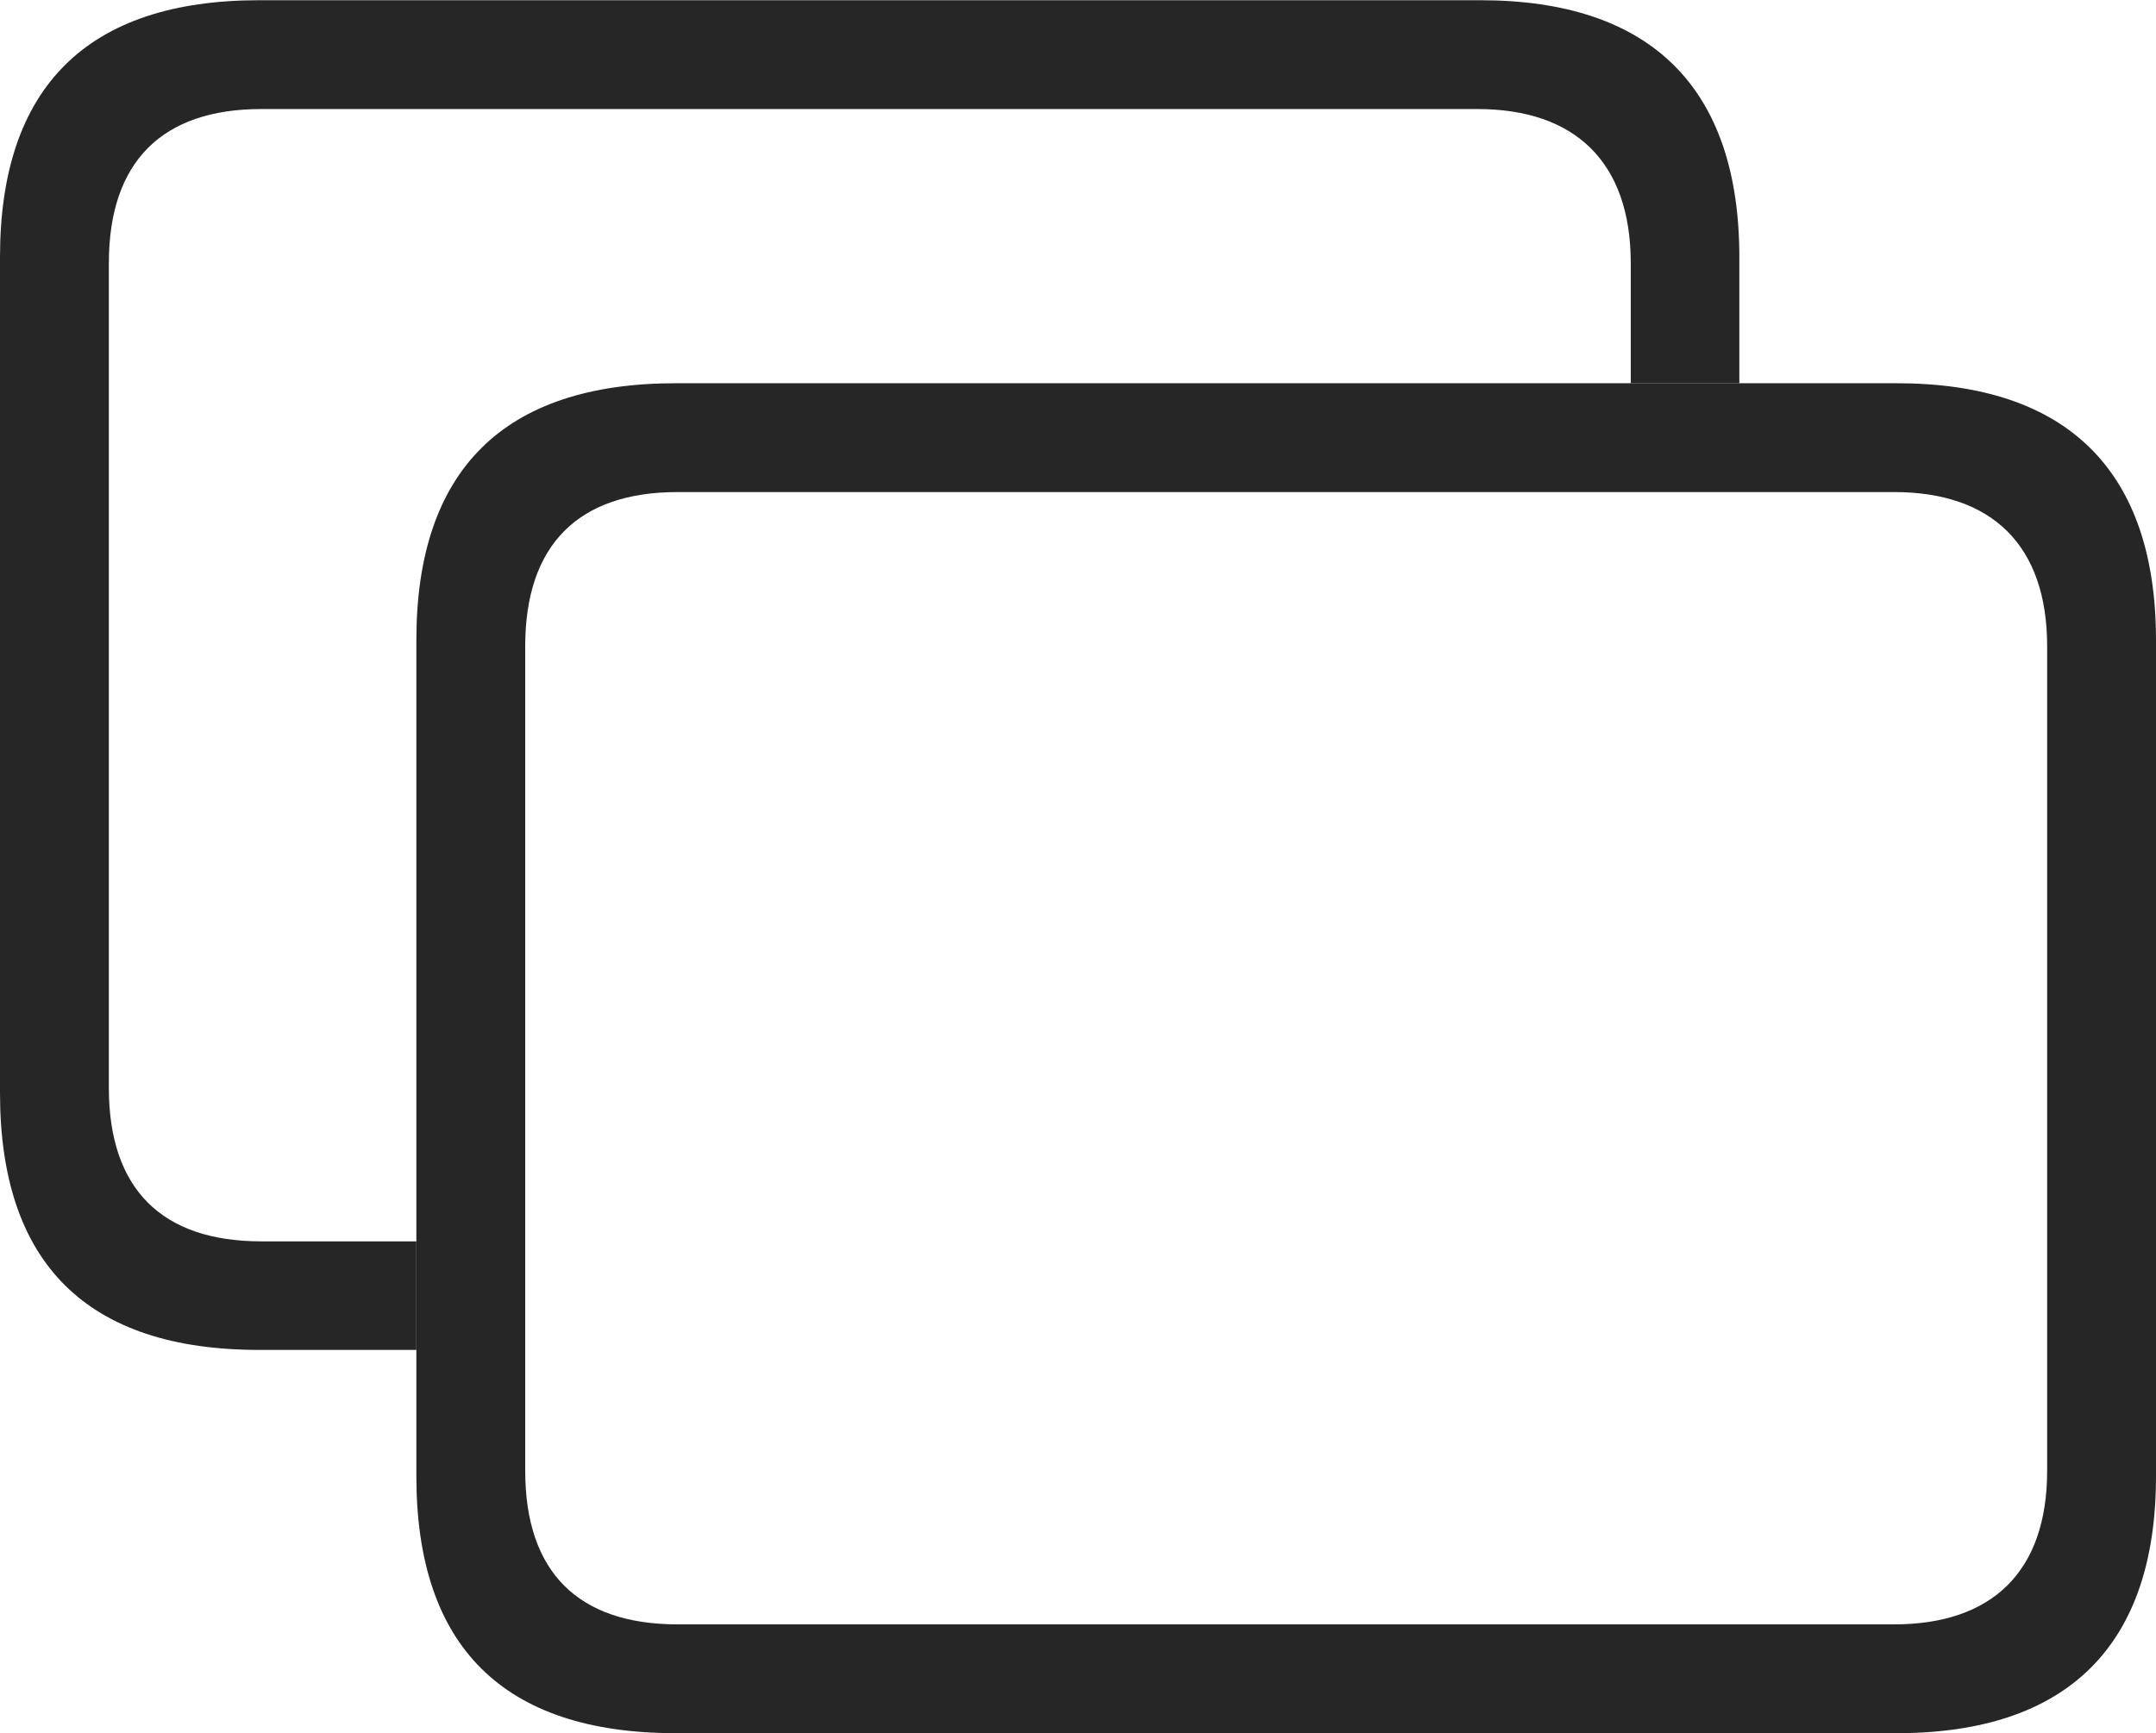 <?xml version="1.0" encoding="UTF-8"?>
<!--Generator: Apple Native CoreSVG 232.5-->
<!DOCTYPE svg
PUBLIC "-//W3C//DTD SVG 1.1//EN"
       "http://www.w3.org/Graphics/SVG/1.1/DTD/svg11.dtd">
<svg version="1.1" xmlns="http://www.w3.org/2000/svg" xmlns:xlink="http://www.w3.org/1999/xlink" width="119.729" height="96.273">
 <g>
  <rect height="96.273" opacity="0" width="119.729" x="0" y="0"/>
  <path d="M96.591 14.286L96.591 21.287L90.561 21.287L90.561 14.619C90.561 8.981 87.445 6.057 82.051 6.057L14.506 6.057C9.003 6.057 6.045 8.981 6.045 14.619L6.045 60.424C6.045 66.062 9.003 68.953 14.506 68.953L23.122 68.953L23.122 74.983L14.394 74.983C4.836 74.983 0 70.181 0 60.709L0 14.286C0 4.848 4.836 0.012 14.394 0.012L82.198 0.012C91.703 0.012 96.591 4.893 96.591 14.286Z" fill="#000000" fill-opacity="0.85"/>
  <path d="M37.531 96.273L105.32 96.273C114.825 96.273 119.729 91.392 119.729 81.999L119.729 35.561C119.729 26.169 114.825 21.287 105.32 21.287L37.531 21.287C27.958 21.287 23.122 26.123 23.122 35.561L23.122 81.999C23.122 91.471 27.958 96.273 37.531 96.273ZM37.628 90.228C32.125 90.228 29.167 87.338 29.167 81.7L29.167 35.895C29.167 30.256 32.125 27.332 37.628 27.332L105.188 27.332C110.583 27.332 113.684 30.256 113.684 35.895L113.684 81.7C113.684 87.338 110.583 90.228 105.188 90.228Z" fill="#000000" fill-opacity="0.85"/>
 </g>
</svg>
